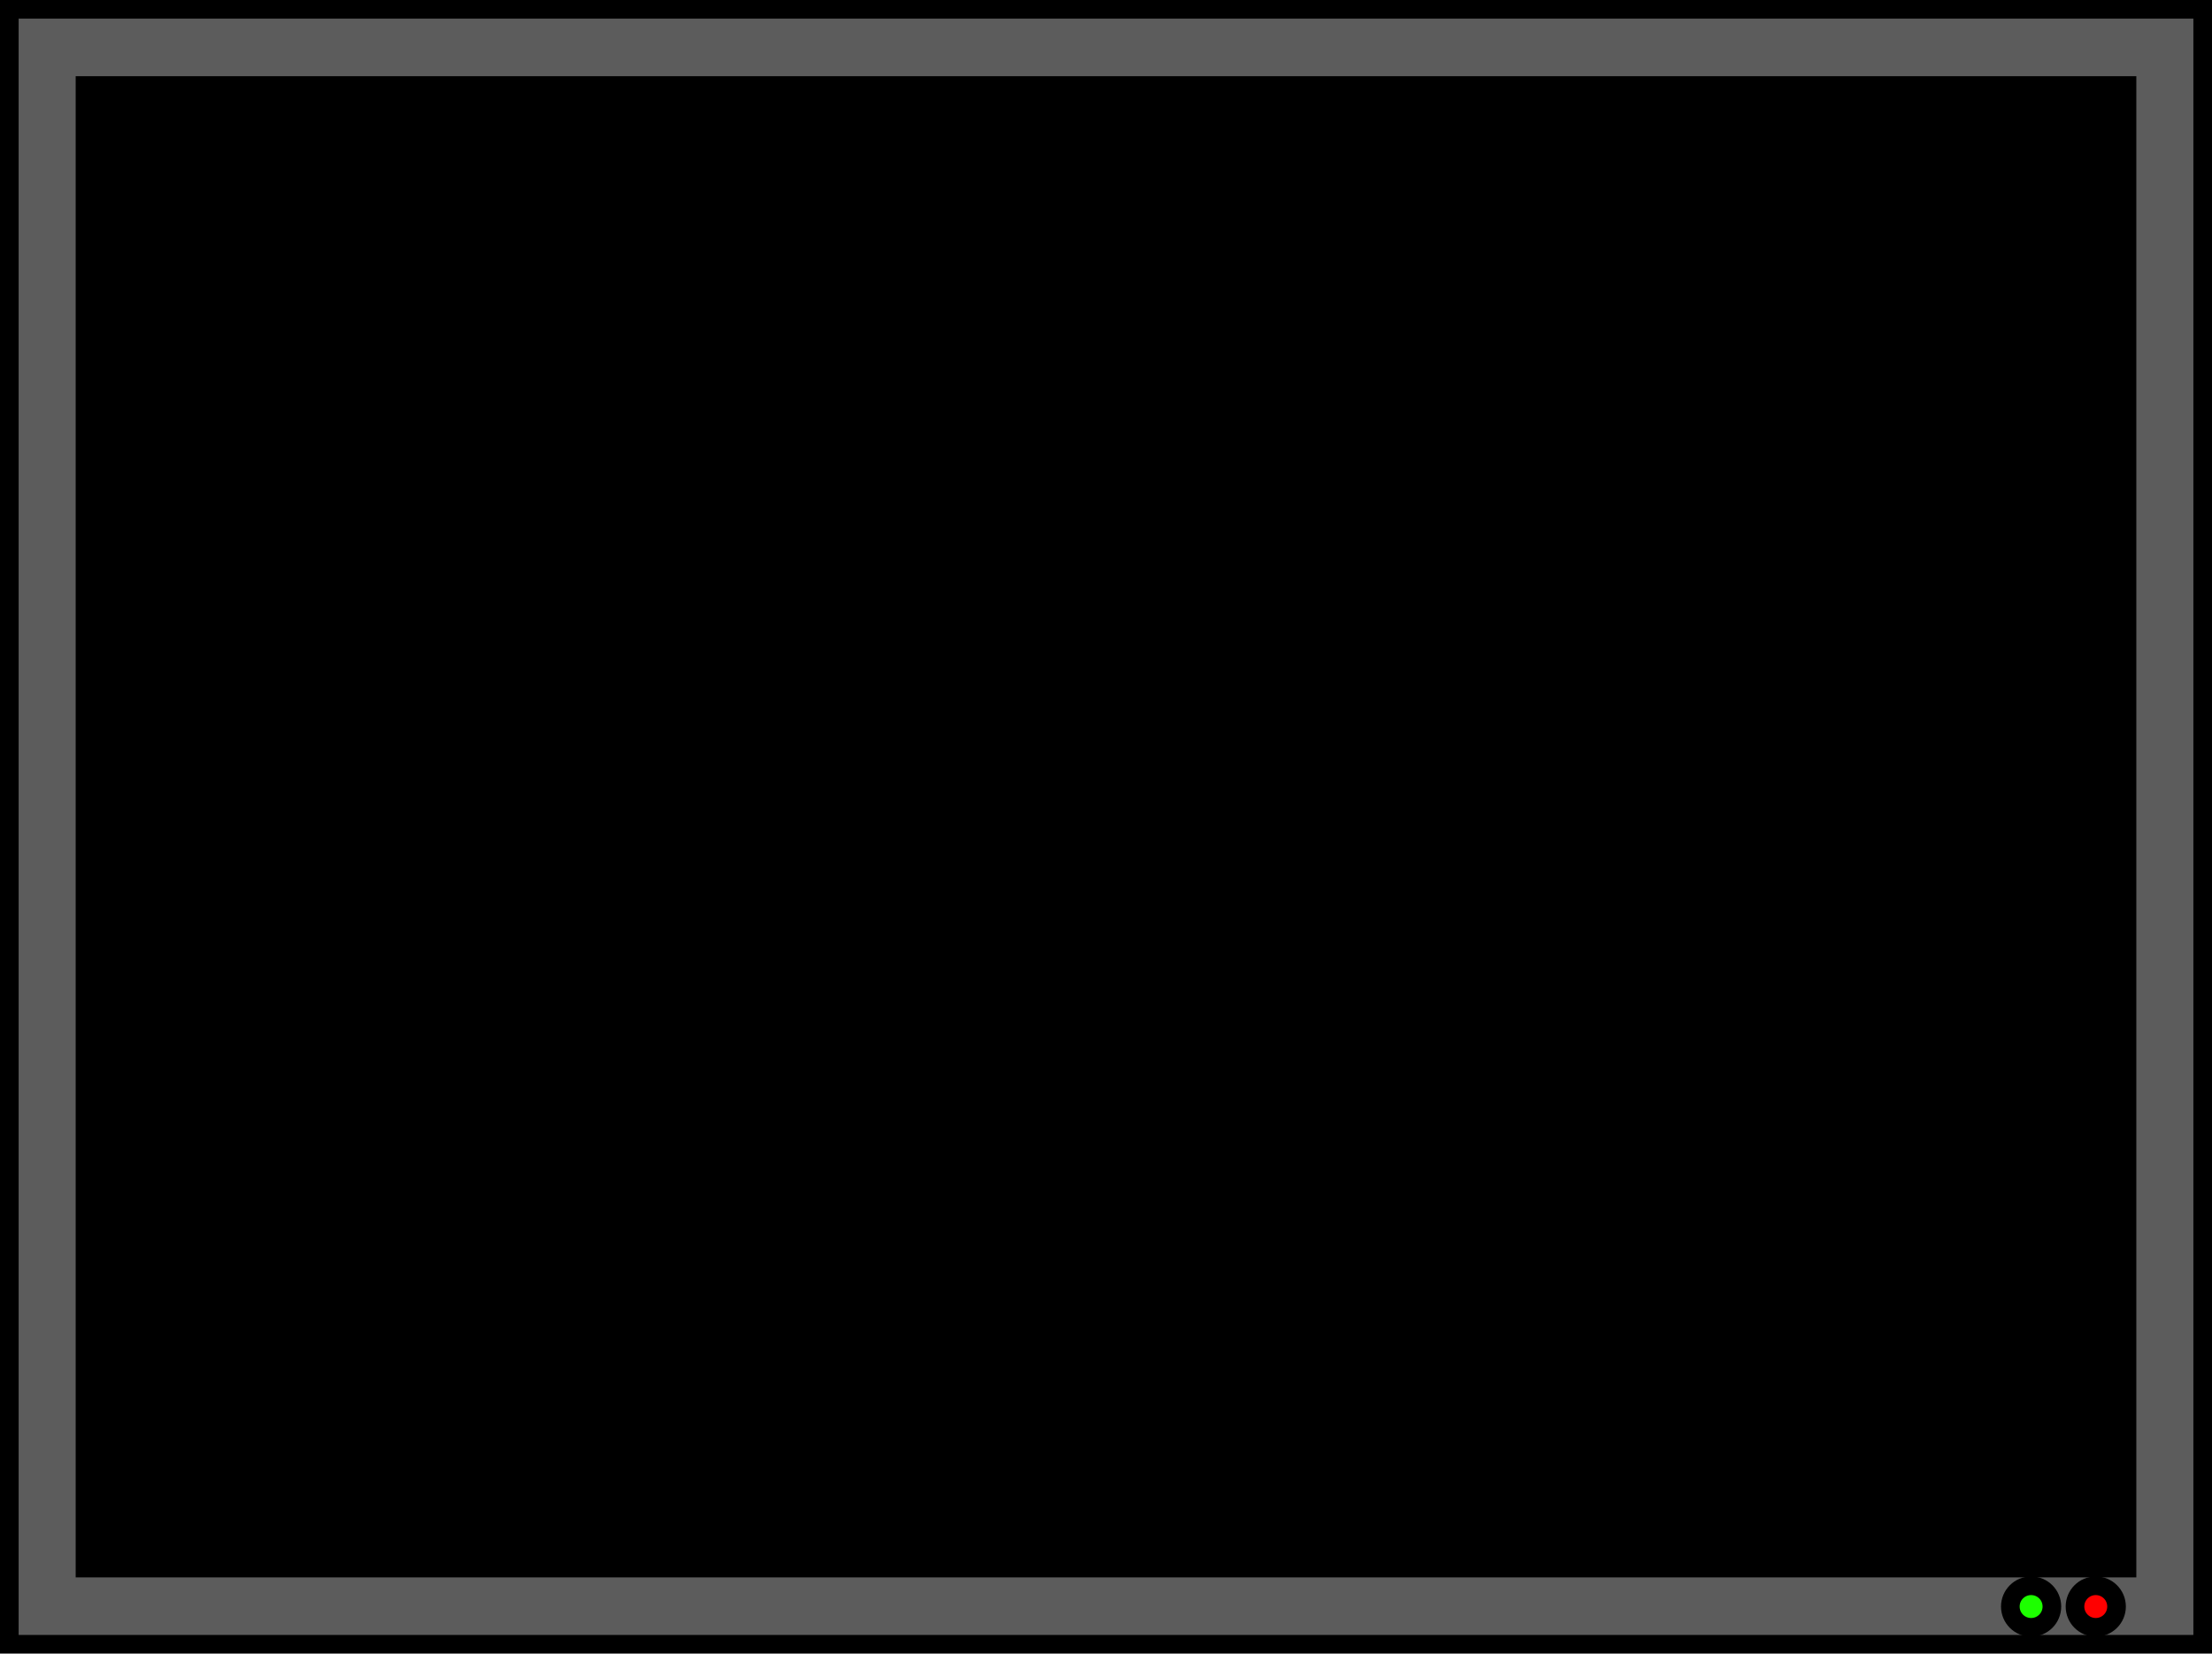 <svg version="1.1" xmlns="http://www.w3.org/2000/svg" xmlns:xlink="http://www.w3.org/1999/xlink" width="415.5" height="310.548" viewBox="0,0,415.5,310.548"><g transform="translate(-32.25,-308.726)"><g data-paper-data="{&quot;isPaintingLayer&quot;:true}" fill-rule="nonzero" stroke="#000000" stroke-width="3.5" stroke-linecap="butt" stroke-linejoin="miter" stroke-miterlimit="10" stroke-dasharray="" stroke-dashoffset="0" style="mix-blend-mode: normal"><g><path d="M34,617.524v-307.048h412v307.048z" fill="#5c5c5c"/><path d="M48.215,603.213v-278.425h383.571v278.425z" fill="#000000"/><path d="M422.013,610.441c0,-2.156 1.748,-3.903 3.903,-3.903c2.156,0 3.903,1.748 3.903,3.903c0,2.156 -1.748,3.903 -3.903,3.903c-2.156,0 -3.903,-1.748 -3.903,-3.903z" fill="#ff0000"/><path d="M409.869,610.441c0,-2.156 1.748,-3.903 3.903,-3.903c2.156,0 3.903,1.748 3.903,3.903c0,2.156 -1.748,3.903 -3.903,3.903c-2.156,0 -3.903,-1.748 -3.903,-3.903z" fill="#1dff00"/></g></g></g></svg>